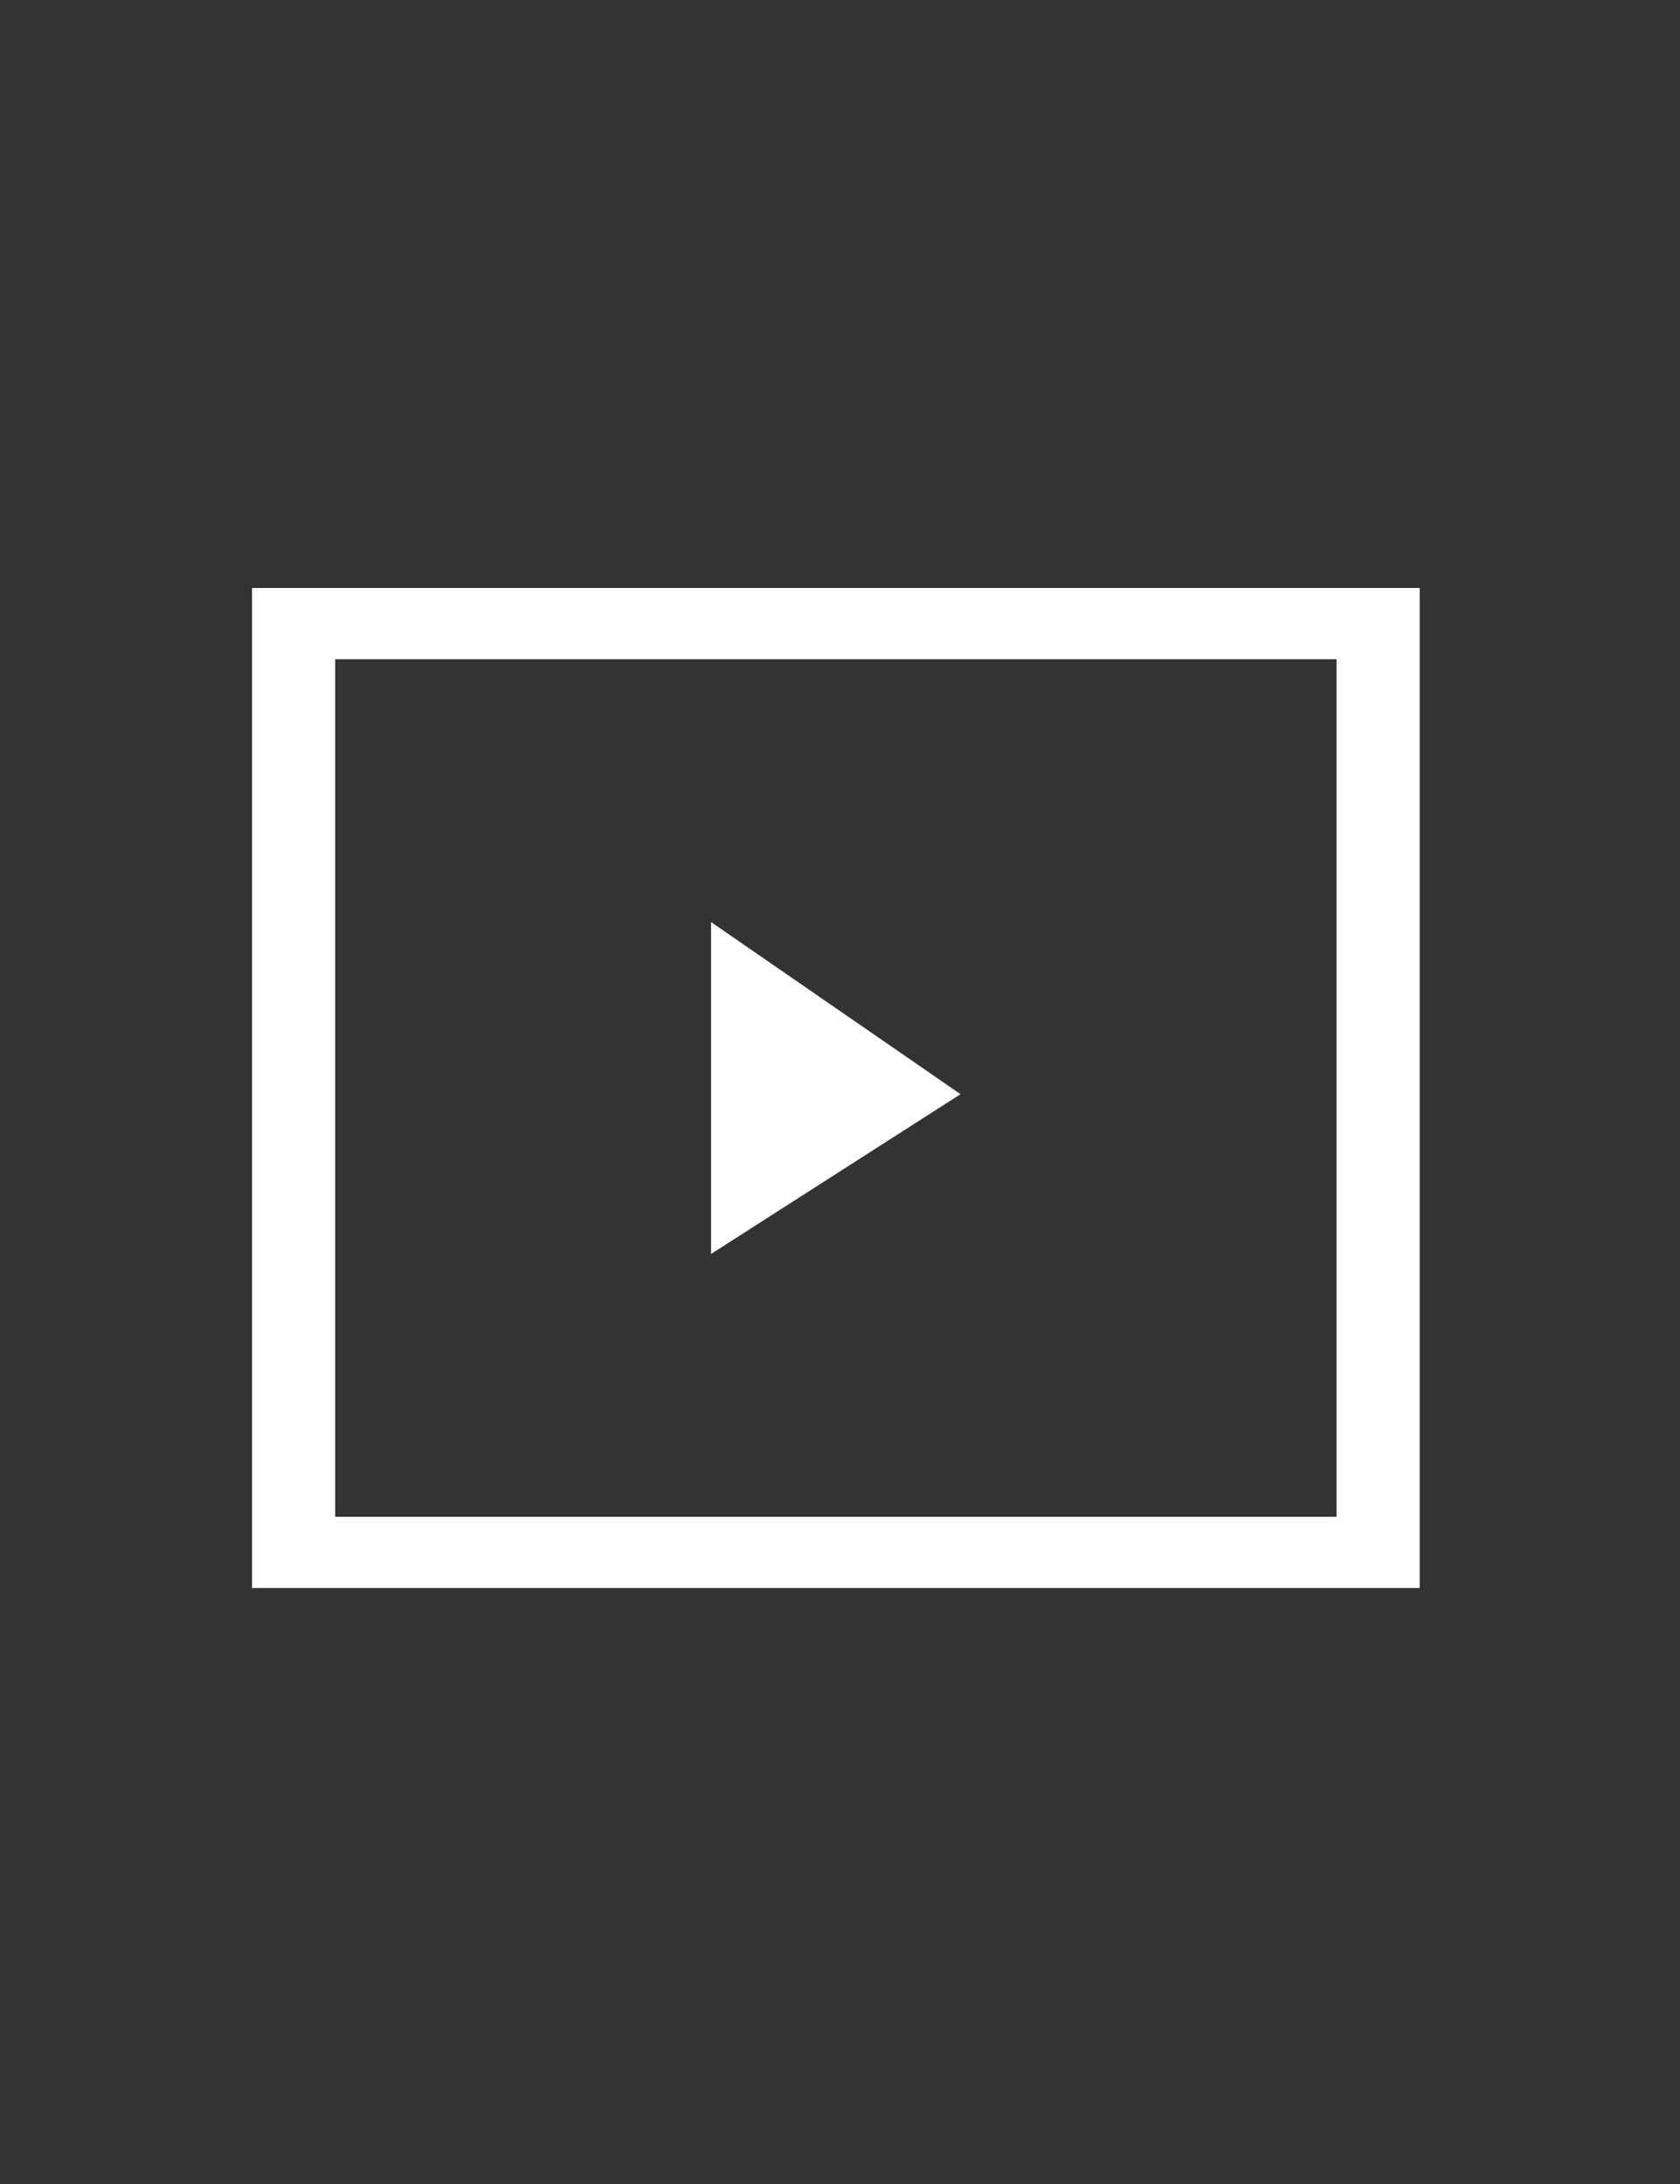 <?xml version="1.0" encoding="UTF-8"?>
<svg width="20px" height="26px" viewBox="0 0 20 26" version="1.1" xmlns="http://www.w3.org/2000/svg" xmlns:xlink="http://www.w3.org/1999/xlink">
    <rect x="0" y="0" width="20" height="26" fill="#333333" stroke="none"/>
    <!-- Generator: Sketch 43.1 (39012) - http://www.bohemiancoding.com/sketch -->
    <title>icon_video</title>
    <desc>Created with Sketch.</desc>
    <defs></defs>
    <g id="Symbols" stroke="none" stroke-width="1" fill="none" fill-rule="evenodd">
        <g id="icon_video" fill="#FFFFFF">
            <g id="Group-2" transform="translate(3, 7)">
                <g id="Group-7">
                    <g id="ico-video-box">
                        <path d="M0,11.905 L13.901,11.905 L13.901,2.92682927e-05 L0,2.92682927e-05 L0,11.905 Z M0.99,11.057 L12.911,11.057 L12.911,0.848 L0.99,0.848 L0.99,11.057 Z" id="Fill-1"></path>
                        <polygon id="Fill-2" points="5.465 3.977 5.465 7.928 8.435 6.026"></polygon>
                    </g>
                </g>
            </g>
        </g>
    </g>
</svg>
